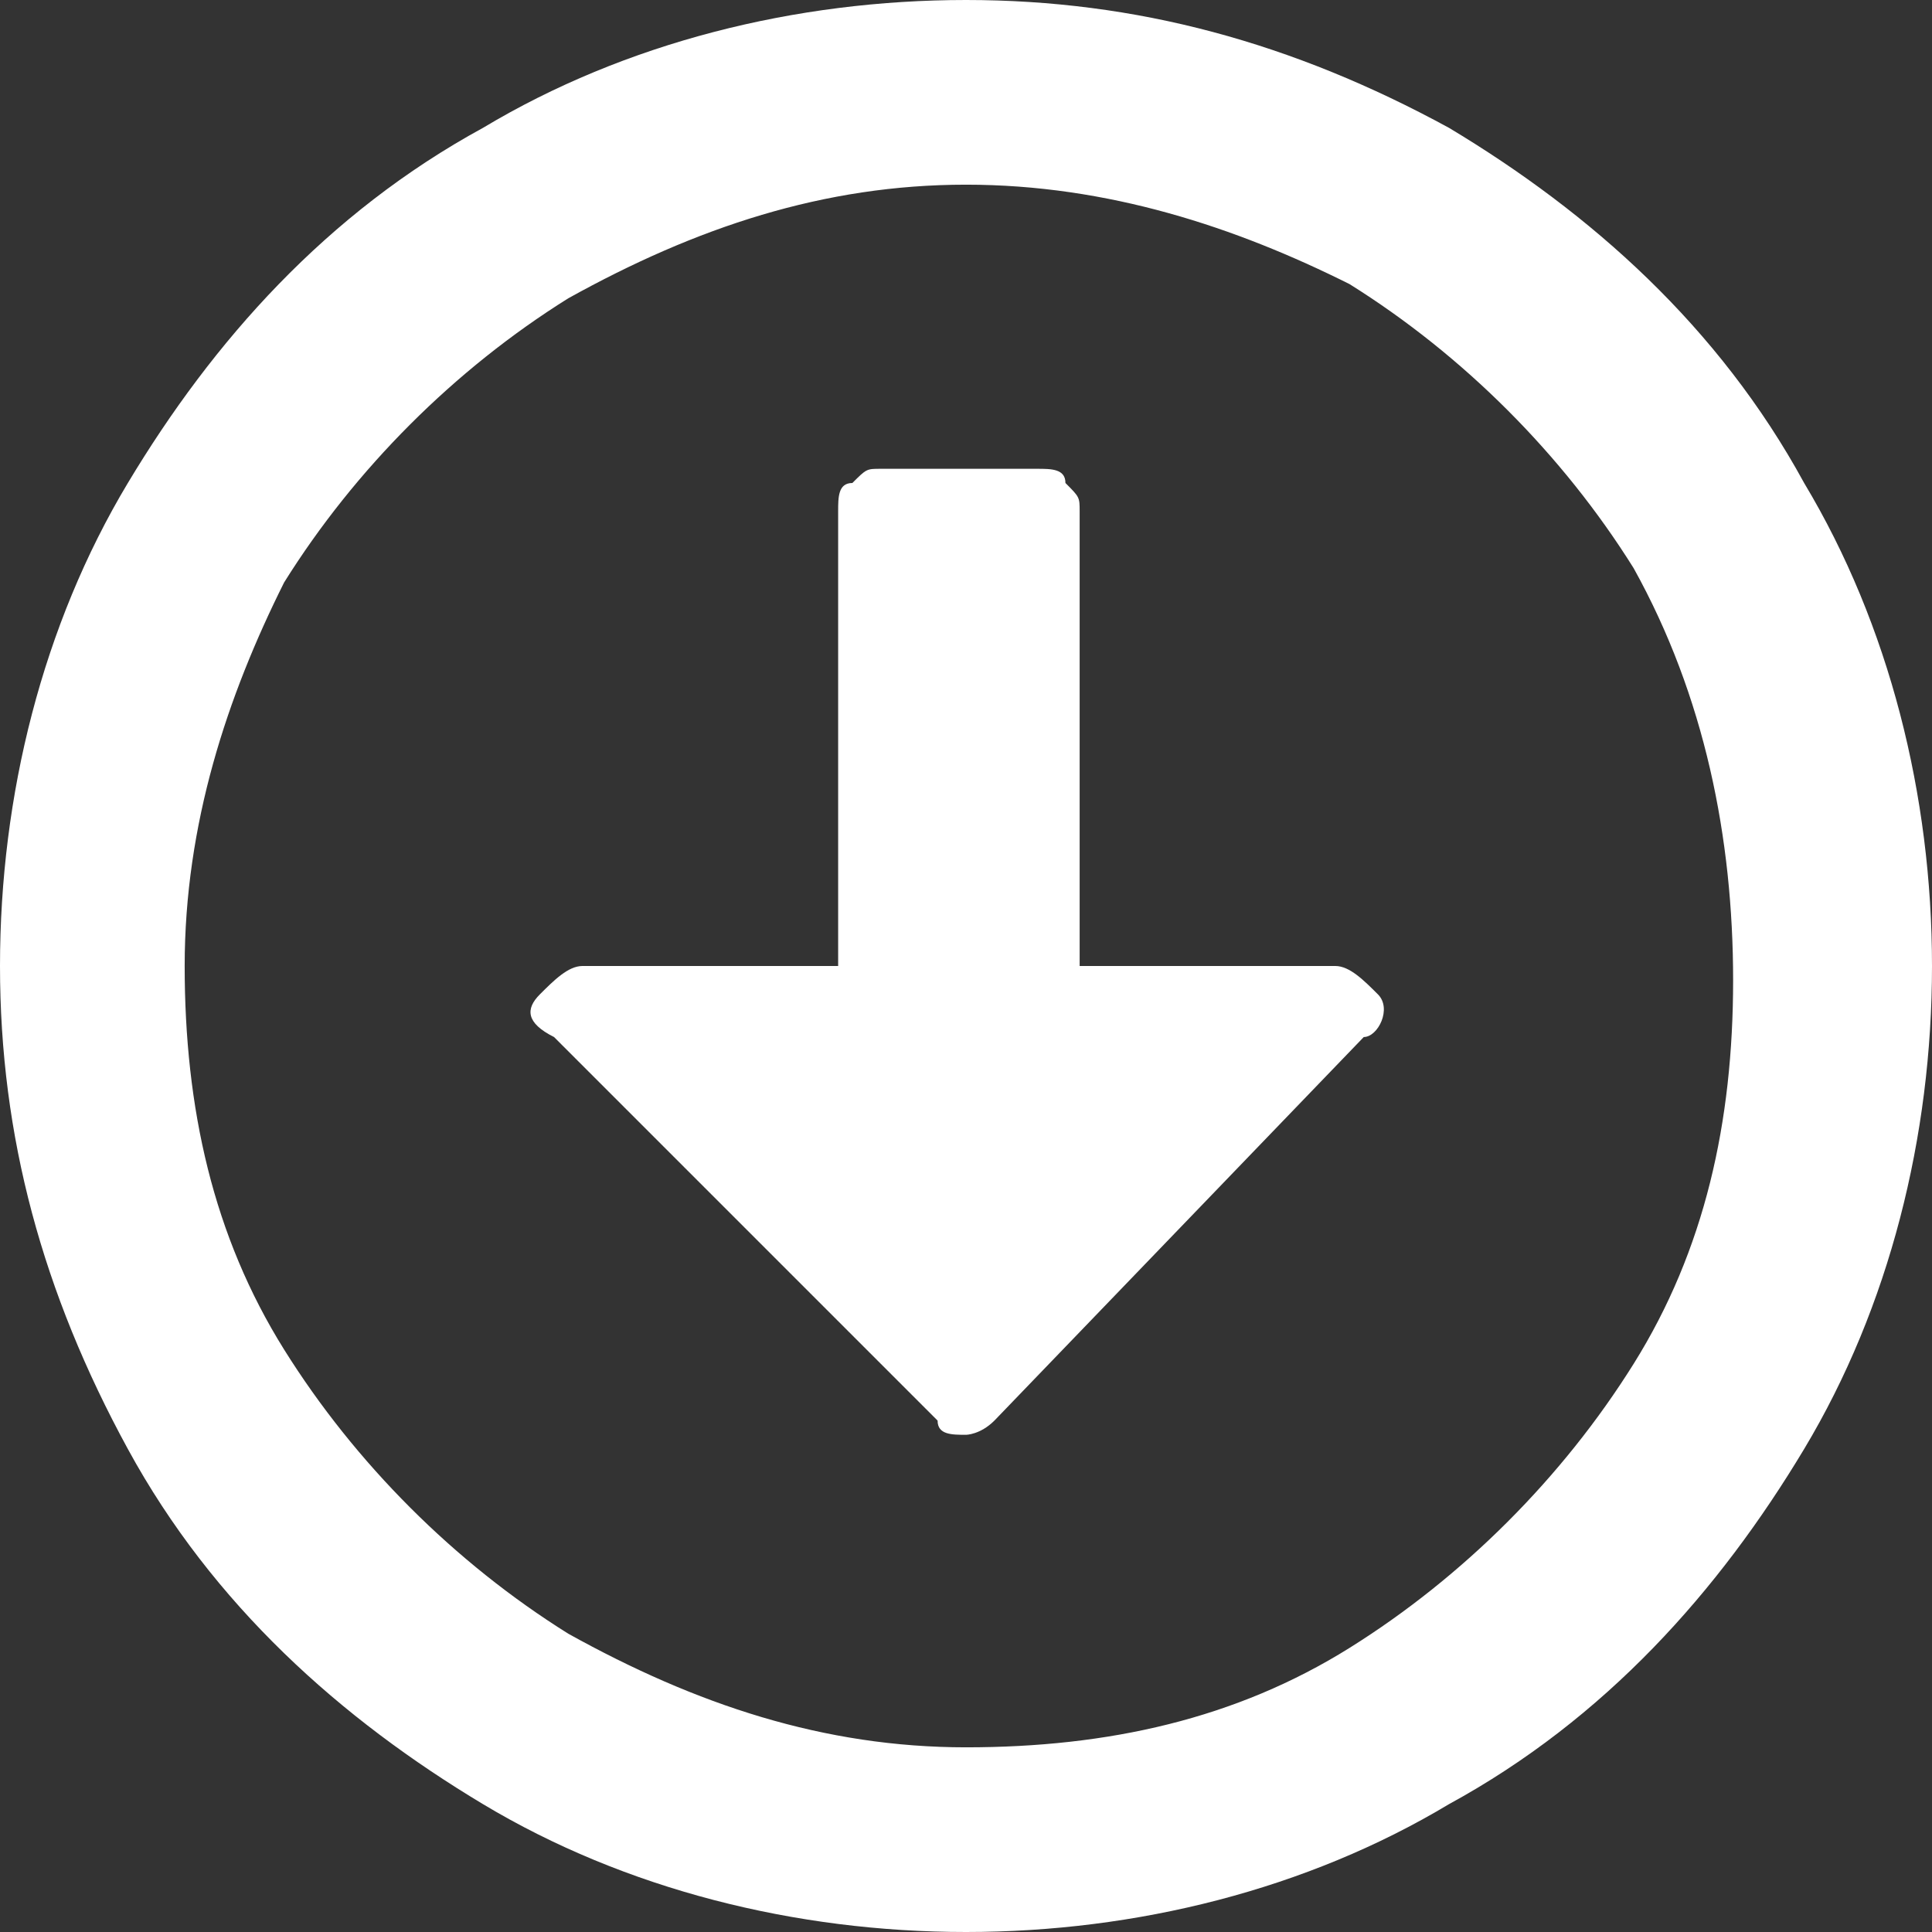 <svg id="Слой_1" xmlns="http://www.w3.org/2000/svg" width="13.6" height="13.6" viewBox="0 0 13.6 13.6"><rect x="0" y="0" width="13.6" height="13.6" fill="#333333" stroke="none"/><path d="M6.8,0C8,0,9.1,0.3,10.2,0.9c1,0.6,1.9,1.4,2.5,2.5c0.6,1,0.9,2.2,0.9,3.4s-0.3,2.4-0.9,3.4	c-0.6,1-1.4,1.9-2.5,2.5c-1,0.6-2.2,0.9-3.4,0.9s-2.4-0.3-3.4-0.9c-1-0.6-1.9-1.4-2.5-2.5C0.3,9.1,0,8,0,6.8s0.3-2.4,0.9-3.4	c0.6-1,1.4-1.9,2.5-2.5C4.4,0.3,5.6,0,6.8,0z M6.8,12.3c1,0,1.9-0.2,2.7-0.7c0.8-0.5,1.5-1.2,2-2c0.5-0.8,0.7-1.7,0.7-2.7	S12,4.9,11.5,4c-0.5-0.8-1.2-1.5-2-2C8.7,1.6,7.8,1.3,6.8,1.3S4.9,1.6,4,2.1c-0.8,0.5-1.5,1.2-2,2C1.6,4.9,1.3,5.8,1.3,6.8	s0.2,1.9,0.7,2.7c0.5,0.8,1.2,1.5,2,2C4.9,12,5.8,12.3,6.8,12.3z M5.9,3.6c0-0.1,0-0.2,0.1-0.2c0.1-0.1,0.1-0.1,0.2-0.1h1.1	c0.1,0,0.2,0,0.2,0.1c0.1,0.1,0.1,0.1,0.1,0.2v3.2h1.8c0.1,0,0.2,0.1,0.3,0.2c0.1,0.1,0,0.3-0.1,0.3L7,10c-0.1,0.1-0.2,0.1-0.2,0.1	c-0.1,0-0.2,0-0.2-0.1L3.9,7.3C3.7,7.2,3.7,7.1,3.8,7c0.1-0.1,0.2-0.2,0.3-0.2h1.8V3.6z" fill="#fff"/></svg>